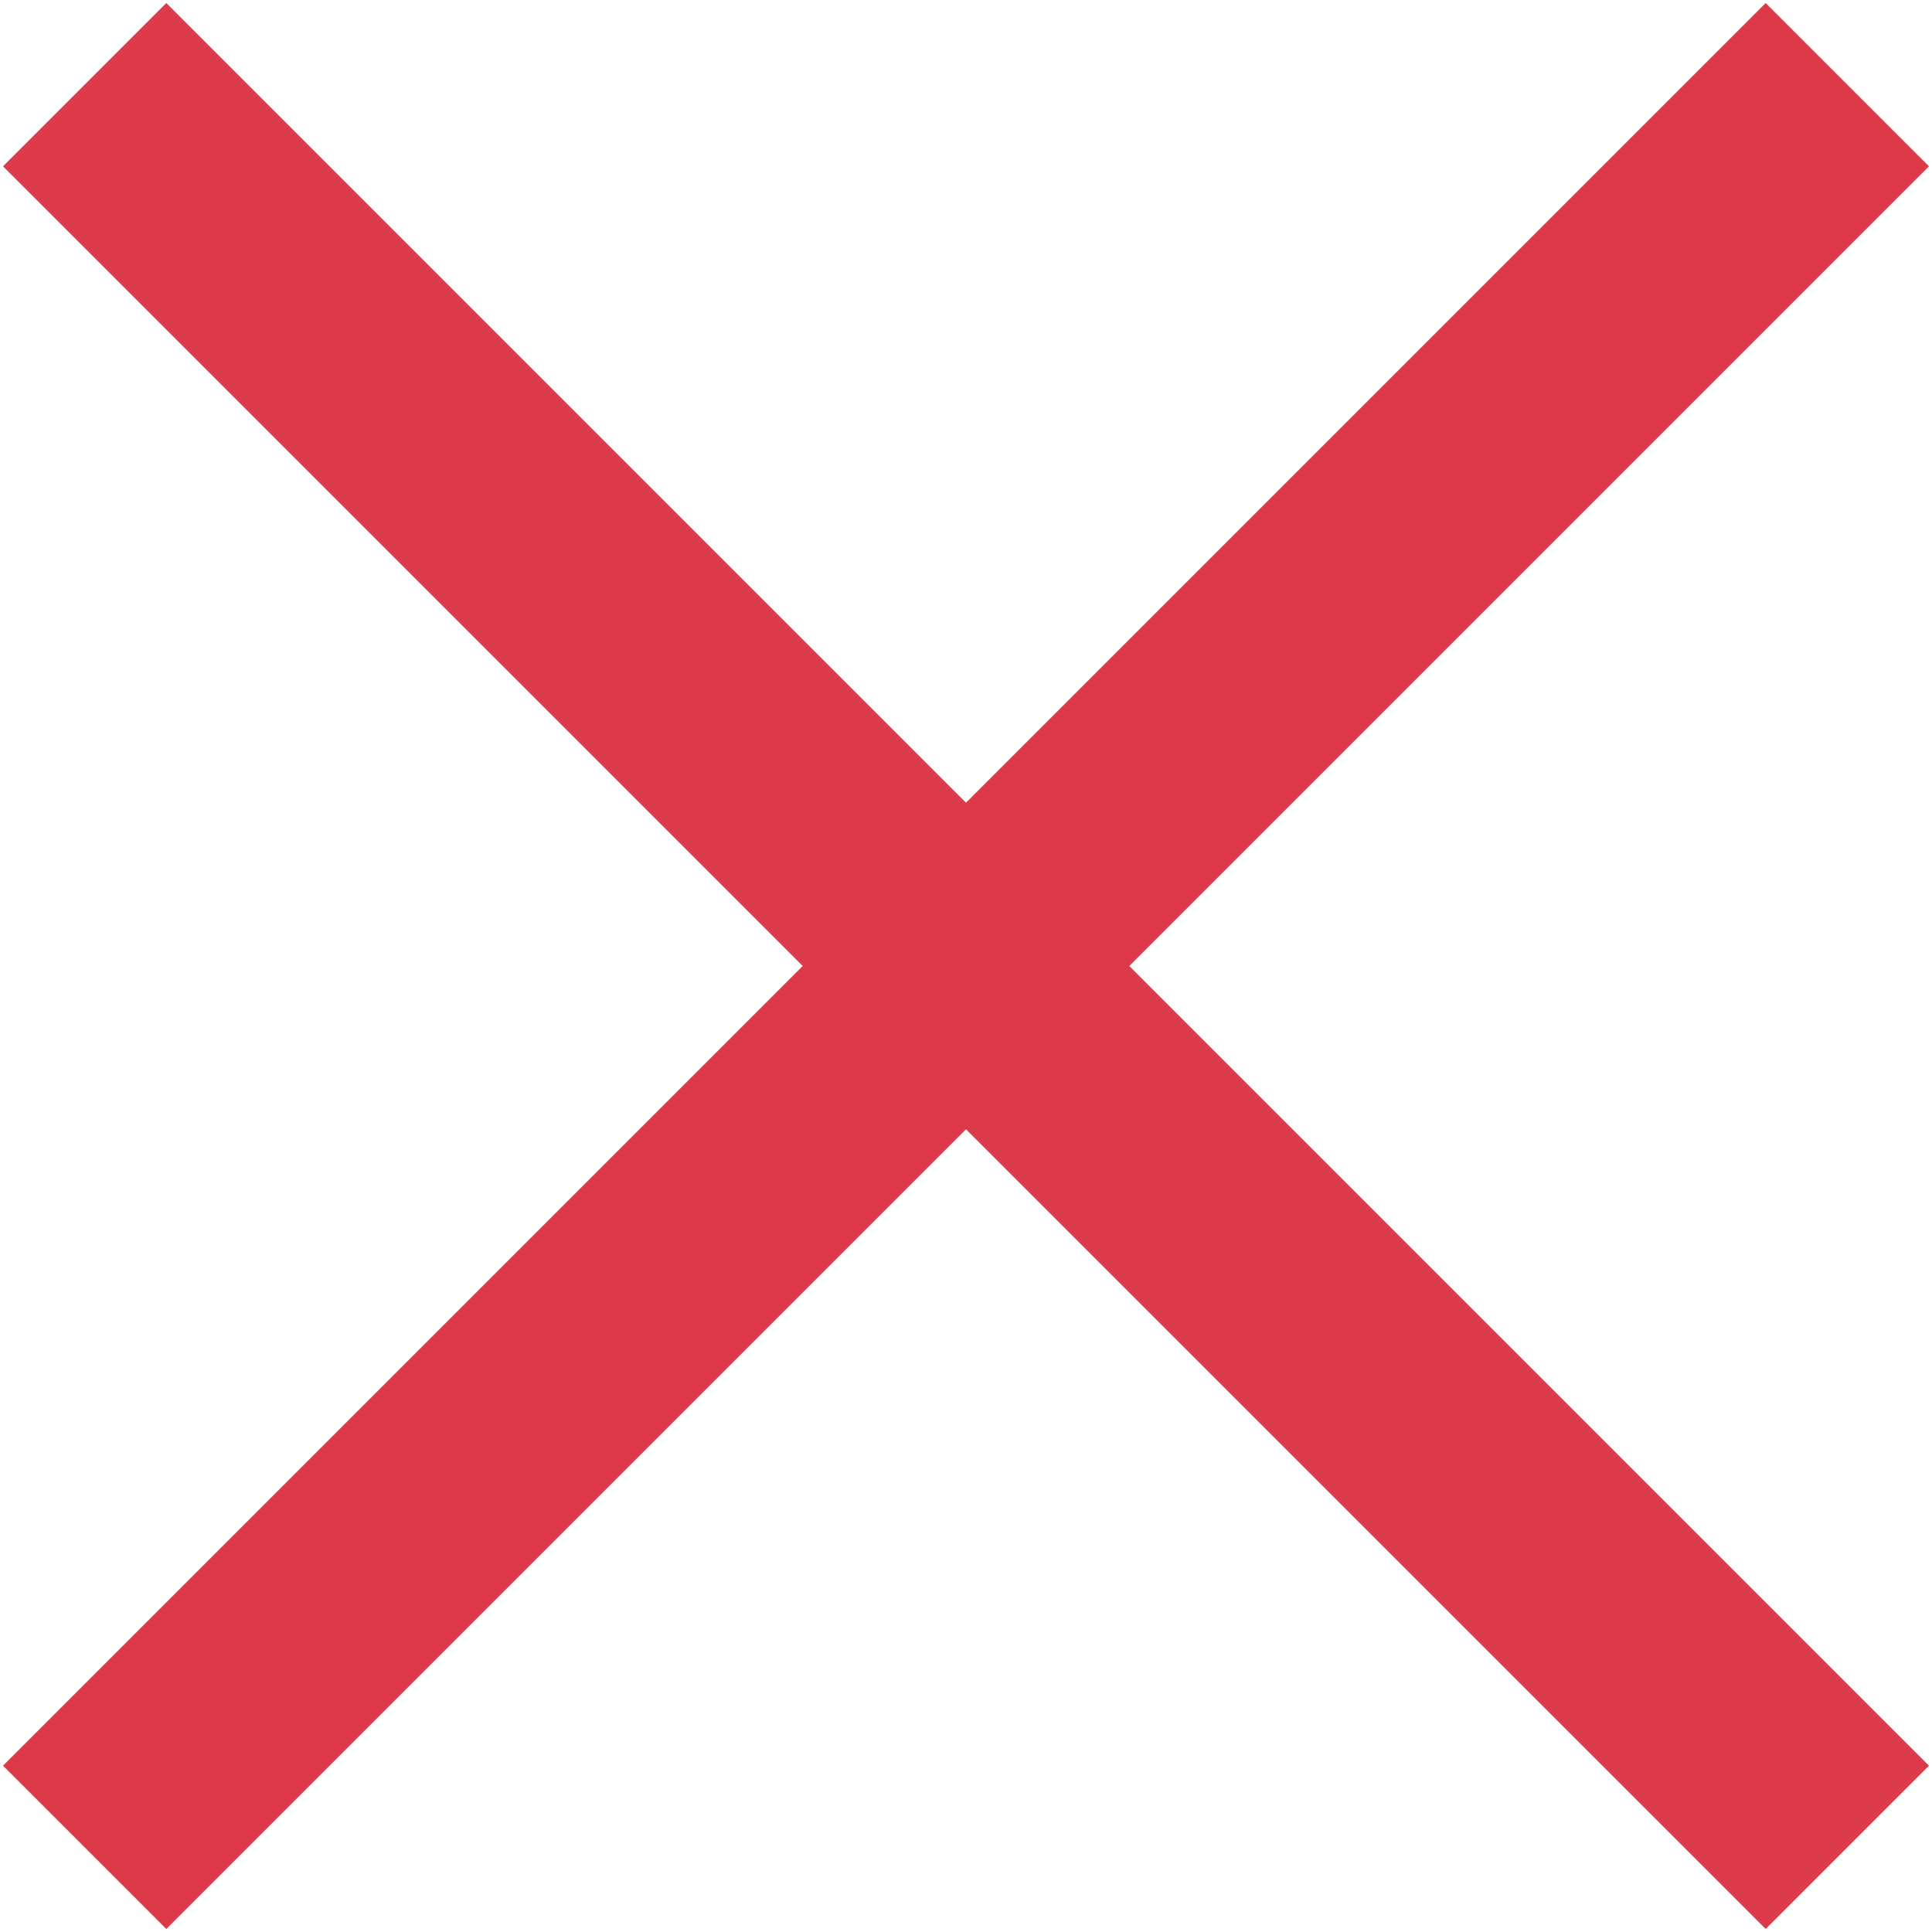 <?xml version="1.0" encoding="utf-8"?>
<!-- Generator: Adobe Illustrator 20.1.0, SVG Export Plug-In . SVG Version: 6.00 Build 0)  -->
<svg version="1.1" id="Layer_1" xmlns="http://www.w3.org/2000/svg" xmlns:xlink="http://www.w3.org/1999/xlink" x="0px" y="0px"
	 viewBox="0 0 25.1 25.1" style="enable-background:new 0 0 25.1 25.1;" xml:space="preserve">
<g>
	<g>
		<g>
			<line style="fill:none;stroke:#DC3A49;stroke-width:3;stroke-miterlimit:10;" x1="1.1" y1="24" x2="24" y2="1.1"/>
		</g>
	</g>
	<g>
		<g>
			<line style="fill:none;stroke:#DC3A49;stroke-width:3;stroke-miterlimit:10;" x1="1.1" y1="1.1" x2="24" y2="24"/>
		</g>
	</g>
</g>
</svg>
